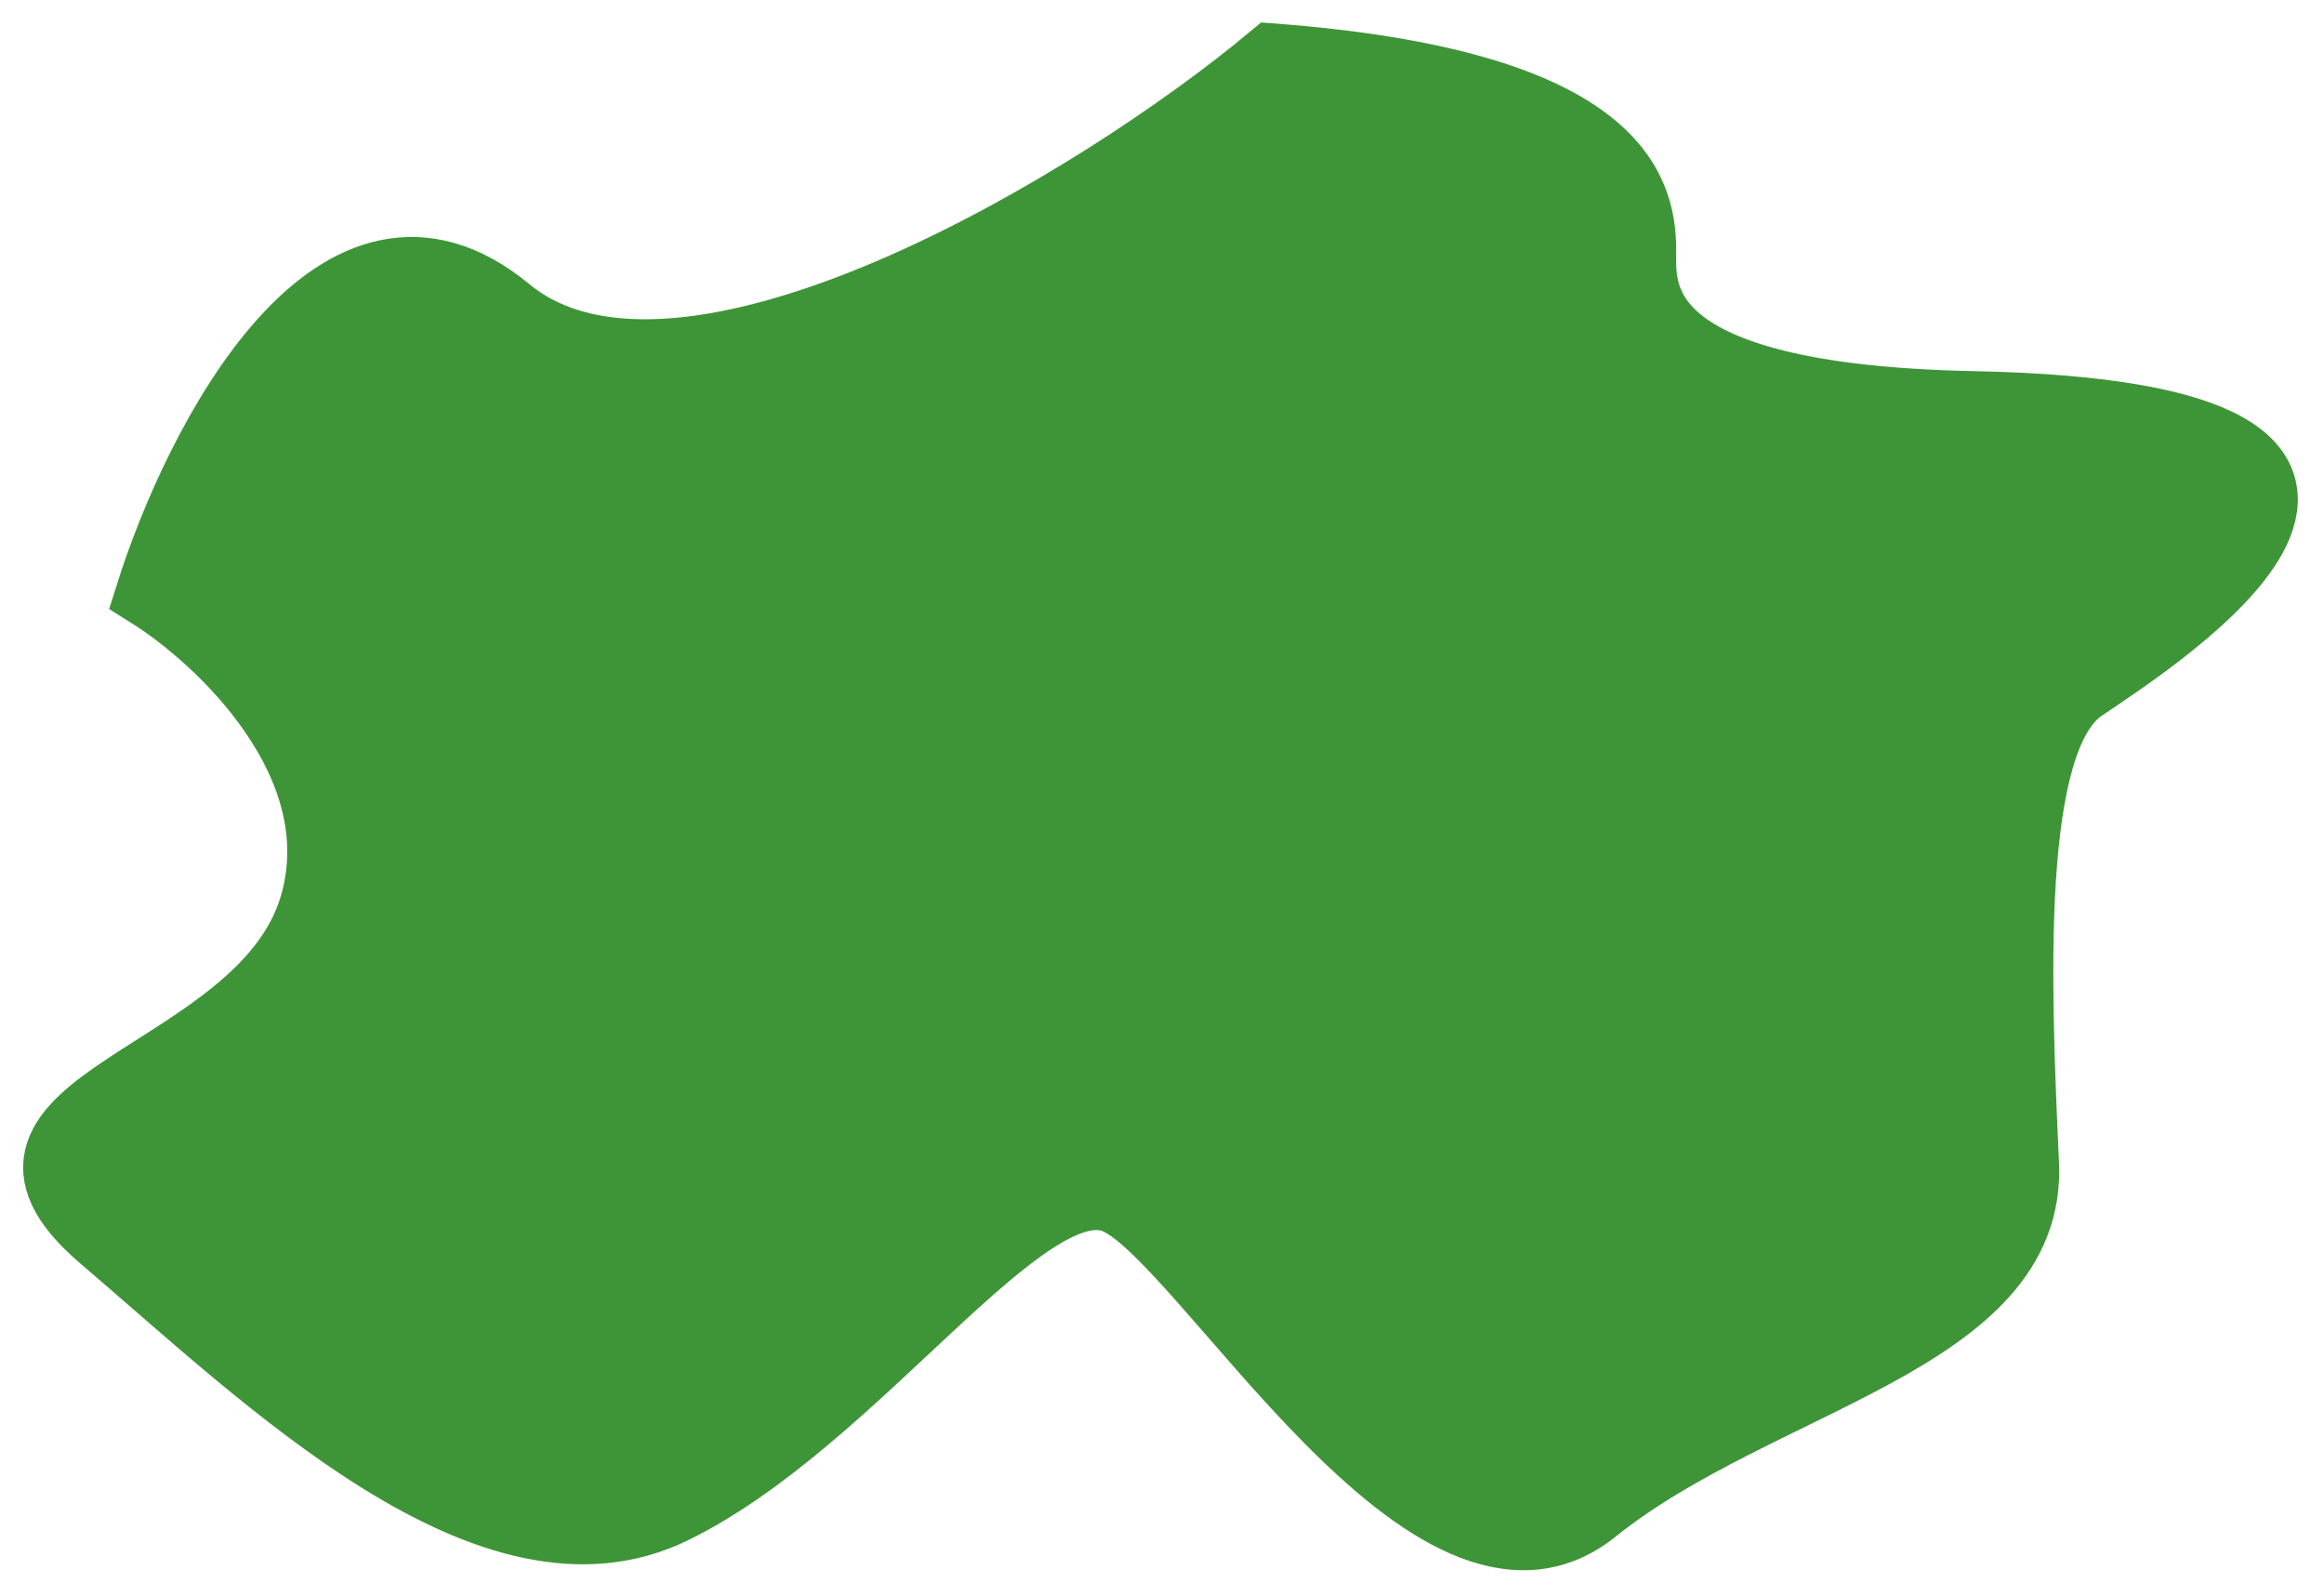 <svg width="431" height="296" viewBox="0 0 431 296" fill="none" xmlns="http://www.w3.org/2000/svg">
<g filter="url(#filter0_d_71_185)">
<path d="M94.356 53.331C126.356 79.731 203.19 33.664 235.856 6.331C299.456 11.131 304.856 30.634 304.856 42.331C304.856 49.831 302.356 69.554 365.856 70.831C465.356 72.831 400.356 114.331 386.356 123.831C372.356 133.331 374.356 178.831 375.856 211.831C377.356 244.831 326.356 251.831 295.856 276.331C265.356 300.831 223.356 225.831 206.856 218.831C190.356 211.831 158.856 259.831 124.856 276.331C90.856 292.831 49.356 251.831 18.856 225.831C-11.644 199.831 48.356 196.331 57.856 163.831C65.456 137.831 40.69 114.664 27.356 106.331C36.356 77.664 62.356 26.931 94.356 53.331Z" fill="#3E9537"/>
<path d="M94.356 53.331C126.356 79.731 203.19 33.664 235.856 6.331C299.456 11.131 304.856 30.634 304.856 42.331C304.856 49.831 302.356 69.554 365.856 70.831C465.356 72.831 400.356 114.331 386.356 123.831C372.356 133.331 374.356 178.831 375.856 211.831C377.356 244.831 326.356 251.831 295.856 276.331C265.356 300.831 223.356 225.831 206.856 218.831C190.356 211.831 158.856 259.831 124.856 276.331C90.856 292.831 49.356 251.831 18.856 225.831C-11.644 199.831 48.356 196.331 57.856 163.831C65.456 137.831 40.69 114.664 27.356 106.331C36.356 77.664 62.356 26.931 94.356 53.331Z" stroke="#3E9537" stroke-width="12"/>
</g>
<defs>
<filter id="filter0_d_71_185" x="0.269" y="0.164" width="429.876" height="295.063" filterUnits="userSpaceOnUse" color-interpolation-filters="sRGB">
<feFlood flood-opacity="0" result="BackgroundImageFix"/>
<feColorMatrix in="SourceAlpha" type="matrix" values="0 0 0 0 0 0 0 0 0 0 0 0 0 0 0 0 0 0 127 0" result="hardAlpha"/>
<feOffset dy="4"/>
<feGaussianBlur stdDeviation="2"/>
<feComposite in2="hardAlpha" operator="out"/>
<feColorMatrix type="matrix" values="0 0 0 0 0 0 0 0 0 0 0 0 0 0 0 0 0 0 0.25 0"/>
<feBlend mode="normal" in2="BackgroundImageFix" result="effect1_dropShadow_71_185"/>
<feBlend mode="normal" in="SourceGraphic" in2="effect1_dropShadow_71_185" result="shape"/>
</filter>
</defs>
</svg>
